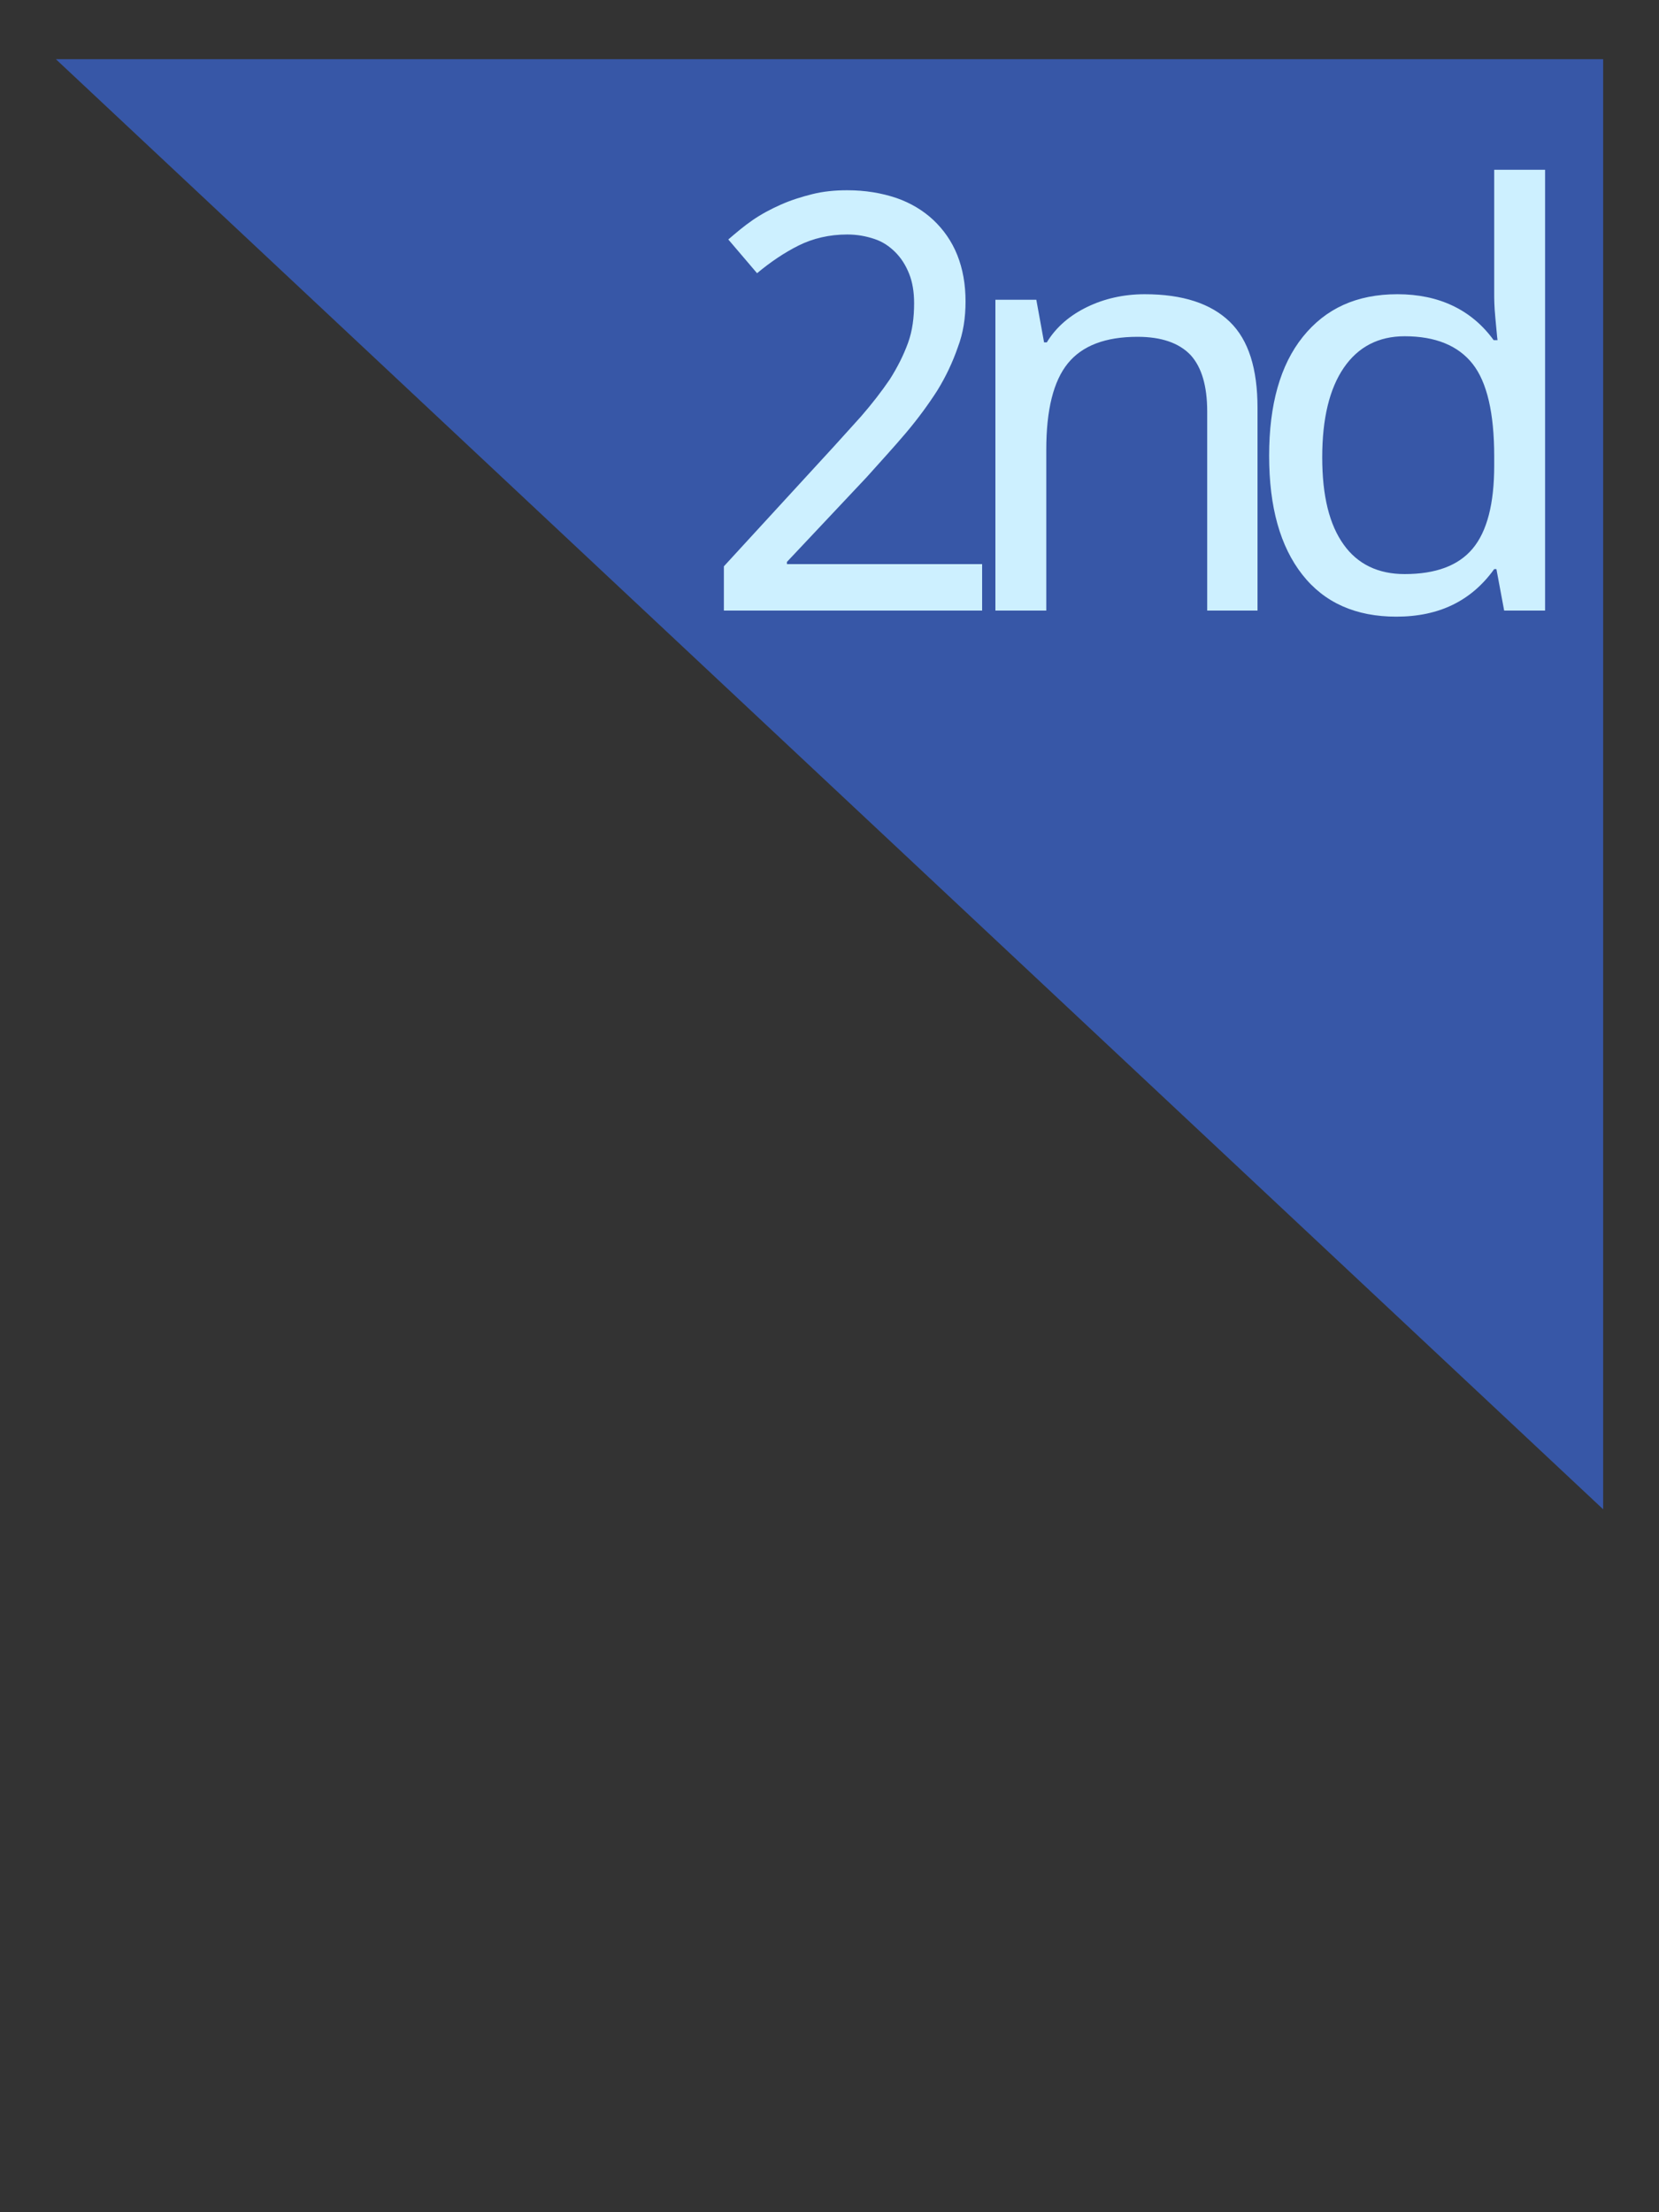 <?xml version="1.0" encoding="utf-8"?>
<!-- Generator: Adobe Illustrator 26.0.2, SVG Export Plug-In . SVG Version: 6.00 Build 0)  -->
<svg version="1.1" id="Layer_1" xmlns="http://www.w3.org/2000/svg" xmlns:xlink="http://www.w3.org/1999/xlink" x="0px" y="0px"
	 viewBox="0 0 30 40" style="enable-background:new 0 0 30 40;" xml:space="preserve">
<rect x="0" y="0" width="30" height="40" fill="#333333" stroke="none"/>
<style type="text/css">
	.st0{fill:#3757A7;}
	.st1{fill:#CDF0FF;}
</style>
<g>
	<polygon class="st0" points="28.99,27.29 1.01,1.07 28.99,1.07 	"/>
	<g>
		<path class="st1" d="M17.76,11.04h-4.67v-0.8l1.79-1.95c0.26-0.28,0.48-0.53,0.69-0.76c0.2-0.23,0.37-0.45,0.52-0.67
			c0.14-0.22,0.25-0.44,0.33-0.66c0.08-0.22,0.11-0.46,0.11-0.72c0-0.2-0.03-0.38-0.09-0.53c-0.06-0.15-0.14-0.28-0.25-0.39
			c-0.11-0.11-0.23-0.19-0.38-0.24c-0.15-0.05-0.31-0.08-0.49-0.08c-0.32,0-0.62,0.07-0.88,0.2c-0.26,0.13-0.51,0.3-0.75,0.5
			l-0.52-0.61c0.14-0.12,0.28-0.24,0.44-0.35c0.16-0.11,0.33-0.2,0.51-0.28c0.18-0.08,0.37-0.14,0.57-0.19
			c0.2-0.05,0.41-0.07,0.63-0.07c0.33,0,0.62,0.05,0.89,0.14c0.26,0.09,0.49,0.23,0.67,0.4c0.18,0.17,0.33,0.38,0.43,0.63
			c0.1,0.25,0.15,0.53,0.15,0.84c0,0.29-0.04,0.57-0.14,0.83c-0.09,0.26-0.21,0.52-0.37,0.78c-0.16,0.25-0.35,0.51-0.57,0.77
			c-0.22,0.26-0.46,0.52-0.71,0.8l-1.44,1.53v0.04h3.53V11.04z"/>
		<path class="st1" d="M21.83,11.04v-3.6c0-0.46-0.1-0.8-0.3-1.02C21.32,6.2,21,6.09,20.57,6.09c-0.58,0-1,0.16-1.26,0.48
			s-0.39,0.84-0.39,1.56v2.91H18V5.42h0.74l0.14,0.77h0.05c0.17-0.28,0.42-0.49,0.73-0.64c0.31-0.15,0.66-0.23,1.04-0.23
			c0.69,0,1.2,0.17,1.54,0.5c0.34,0.33,0.5,0.85,0.5,1.56v3.66H21.83z"/>
		<path class="st1" d="M25.25,11.15c-0.73,0-1.3-0.25-1.7-0.76c-0.4-0.51-0.6-1.22-0.6-2.15c0-0.92,0.2-1.64,0.61-2.15
			s0.97-0.77,1.71-0.77c0.75,0,1.34,0.28,1.74,0.83h0.07c-0.01-0.07-0.02-0.21-0.04-0.41c-0.02-0.21-0.02-0.35-0.02-0.42V3.07h0.92
			v7.97h-0.74l-0.14-0.75h-0.04C26.61,10.86,26.03,11.15,25.25,11.15z M25.4,10.38c0.56,0,0.97-0.15,1.23-0.46s0.39-0.81,0.39-1.5
			V8.25c0-0.78-0.13-1.34-0.39-1.67c-0.26-0.33-0.67-0.5-1.23-0.5c-0.47,0-0.84,0.19-1.1,0.57c-0.26,0.38-0.39,0.92-0.39,1.62
			c0,0.7,0.13,1.22,0.39,1.58C24.55,10.2,24.92,10.38,25.4,10.38z"/>
	</g>
</g>
</svg>
